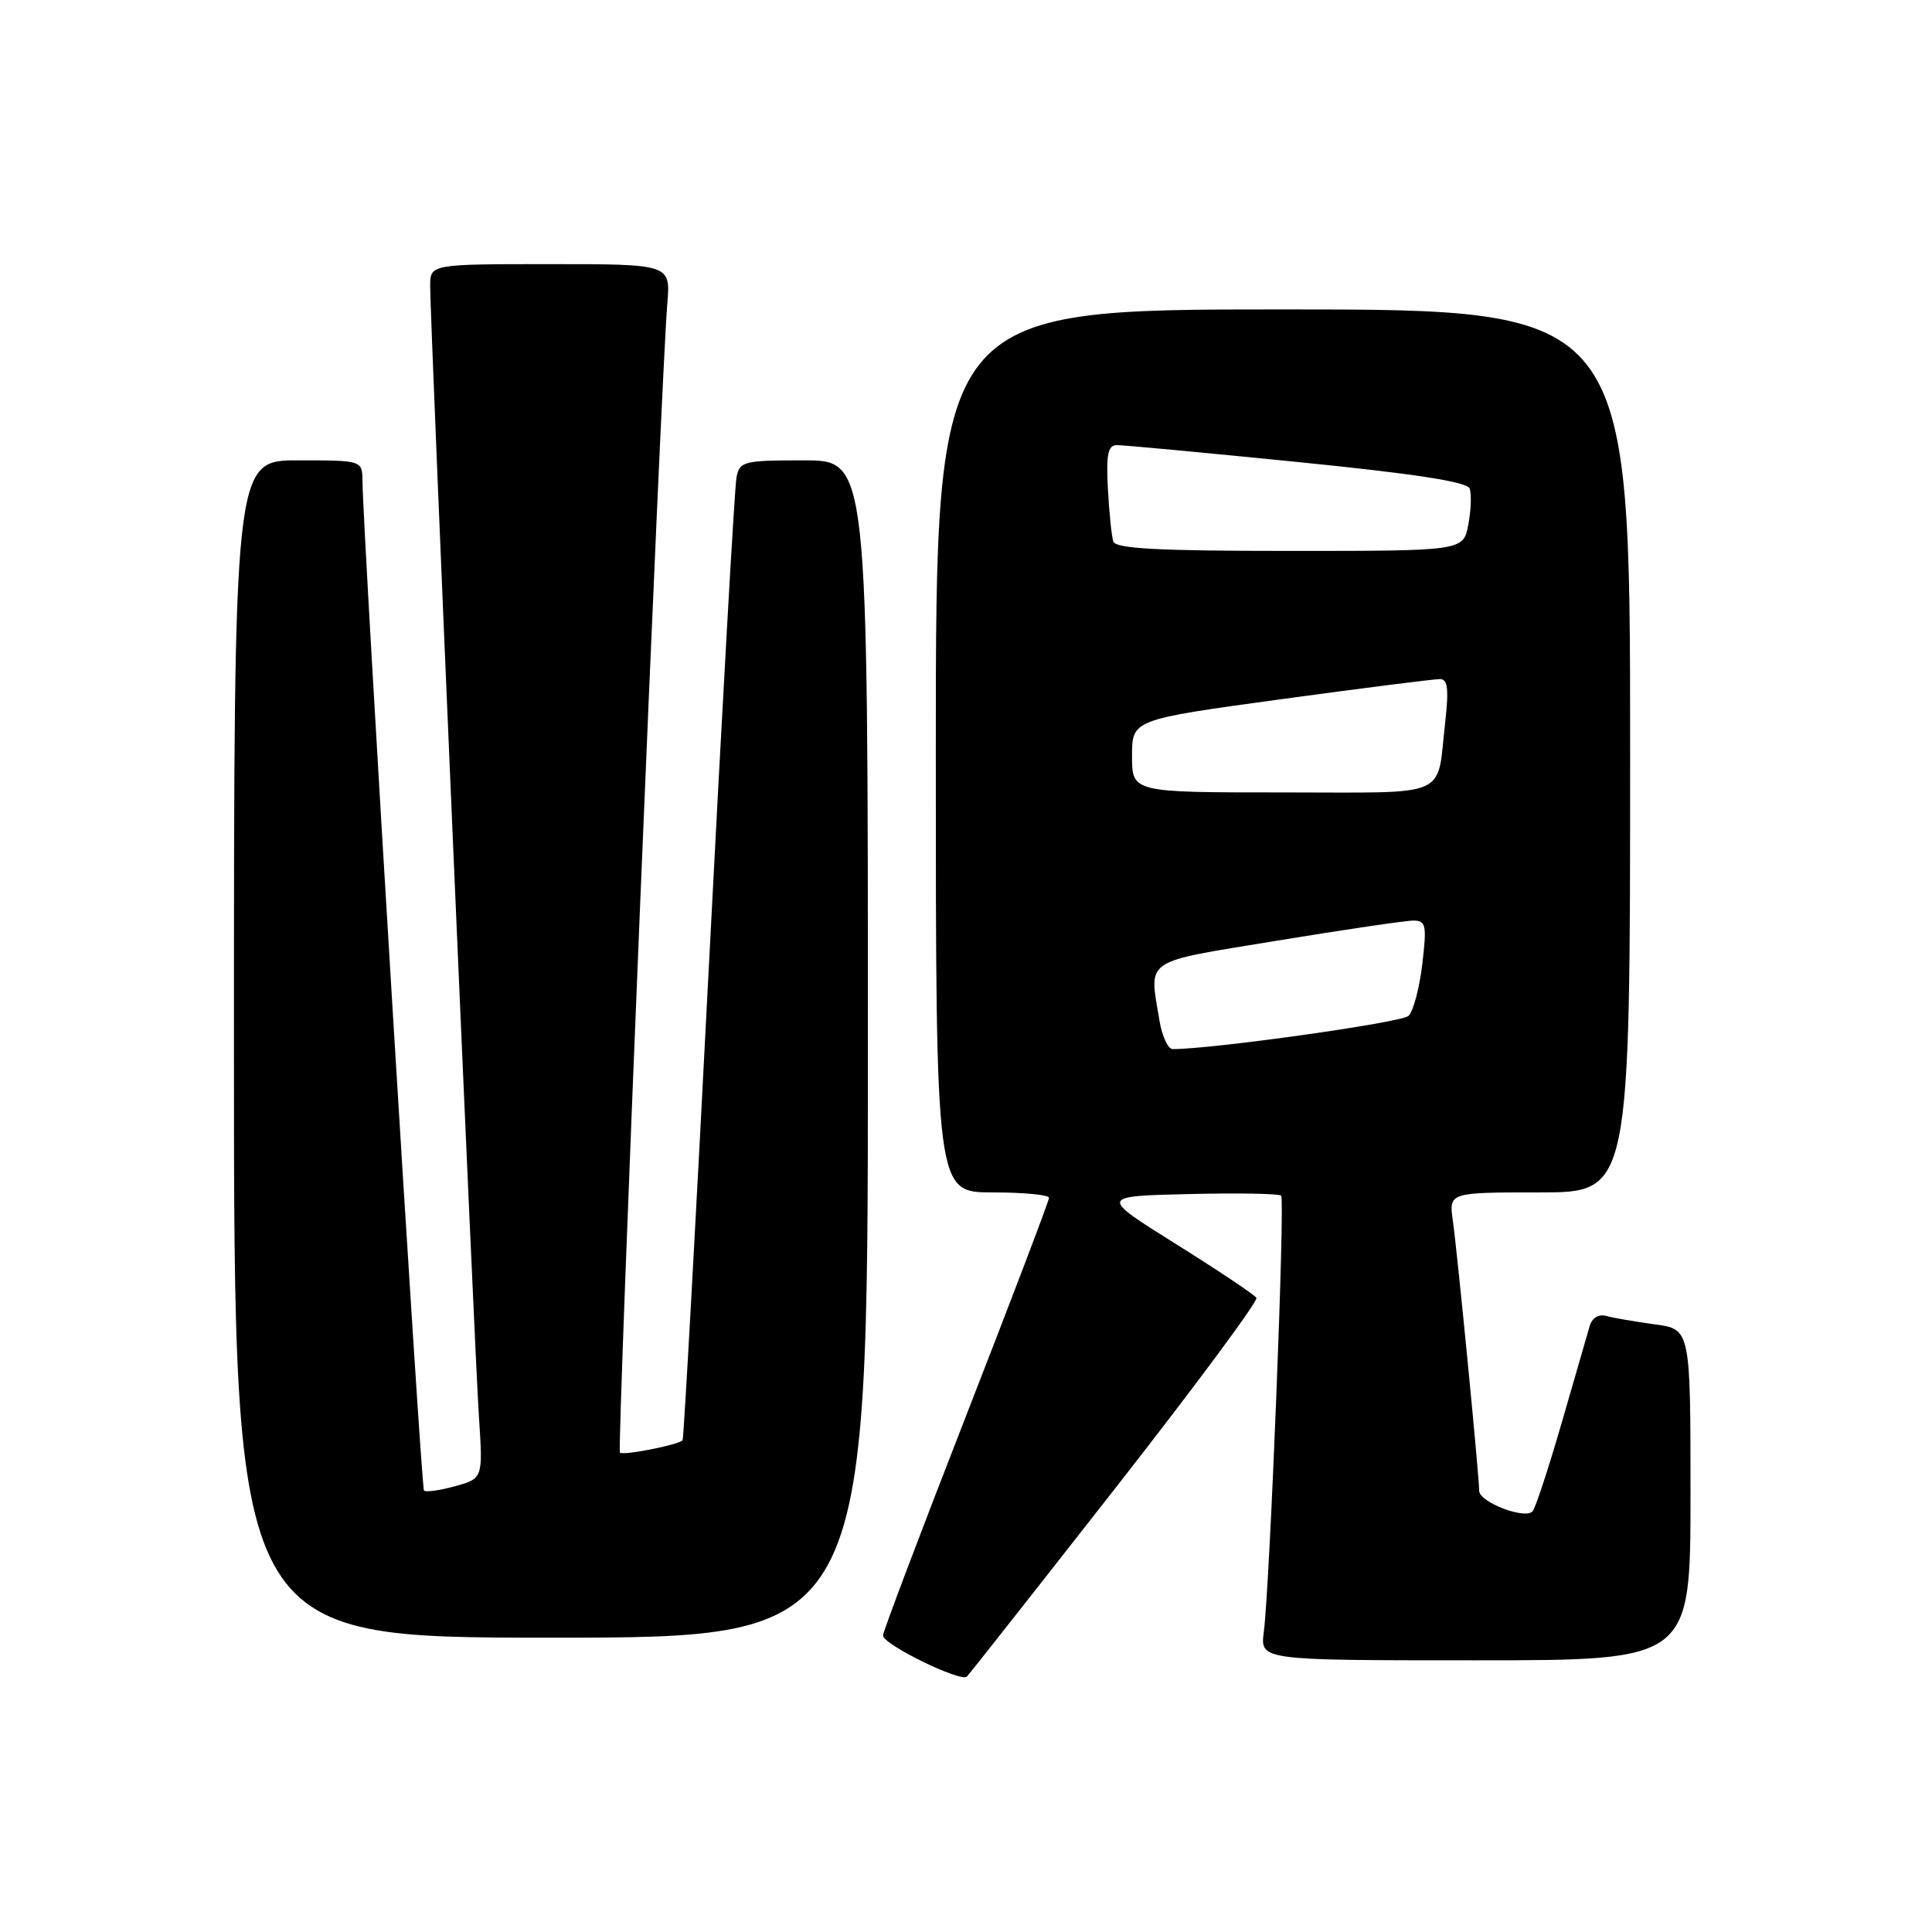 <?xml version="1.0" encoding="UTF-8" standalone="no"?>
<!DOCTYPE svg PUBLIC "-//W3C//DTD SVG 1.1//EN" "http://www.w3.org/Graphics/SVG/1.1/DTD/svg11.dtd" >
<svg xmlns="http://www.w3.org/2000/svg" xmlns:xlink="http://www.w3.org/1999/xlink" version="1.1" viewBox="0 0 256 256">
 <g >
 <path fill="currentColor"
d=" M 147.85 197.11 C 158.35 183.69 166.74 172.38 166.48 171.97 C 166.23 171.56 161.44 168.36 155.85 164.86 C 145.68 158.50 145.68 158.50 157.48 158.22 C 163.96 158.06 169.49 158.16 169.76 158.43 C 170.29 158.96 168.26 210.08 167.46 216.25 C 166.98 220.00 166.98 220.00 195.49 220.00 C 224.00 220.00 224.00 220.00 224.00 198.06 C 224.00 176.12 224.00 176.12 219.25 175.48 C 216.64 175.12 213.75 174.63 212.83 174.37 C 211.82 174.10 210.96 174.62 210.64 175.71 C 210.36 176.69 208.69 182.45 206.94 188.50 C 205.19 194.55 203.45 199.84 203.07 200.26 C 202.06 201.37 196.00 199.04 196.00 197.54 C 196.00 195.60 193.11 165.98 192.51 161.75 C 191.98 158.00 191.98 158.00 203.99 158.00 C 216.00 158.00 216.00 158.00 216.00 99.50 C 216.00 41.00 216.00 41.00 170.00 41.00 C 124.00 41.00 124.00 41.00 124.00 99.50 C 124.00 158.00 124.00 158.00 131.50 158.00 C 135.62 158.00 139.00 158.32 139.00 158.72 C 139.00 159.11 134.05 172.12 128.00 187.63 C 121.95 203.14 117.00 216.23 117.00 216.71 C 117.00 217.90 127.34 222.96 128.13 222.15 C 128.47 221.79 137.35 210.52 147.85 197.11 Z  M 115.00 139.00 C 115.00 61.00 115.00 61.00 106.52 61.00 C 98.52 61.00 98.01 61.13 97.59 63.25 C 97.34 64.49 95.70 93.62 93.93 128.00 C 92.17 162.38 90.60 190.65 90.45 190.84 C 89.93 191.45 82.57 192.90 82.14 192.48 C 81.74 192.07 87.58 50.37 88.42 40.25 C 88.86 35.00 88.86 35.00 72.93 35.00 C 57.00 35.00 57.00 35.00 57.00 37.91 C 57.00 42.76 62.87 178.90 63.46 187.70 C 64.00 195.90 64.00 195.90 60.31 196.93 C 58.28 197.49 56.42 197.75 56.18 197.51 C 55.79 197.13 48.10 70.82 48.03 63.75 C 48.00 61.00 48.00 61.00 39.50 61.00 C 31.00 61.00 31.00 61.00 31.00 139.00 C 31.00 217.00 31.00 217.00 73.00 217.00 C 115.00 217.00 115.00 217.00 115.00 139.00 Z  M 153.64 135.25 C 152.26 126.89 151.22 127.60 169.25 124.64 C 178.19 123.17 186.32 121.97 187.32 121.98 C 188.95 122.00 189.07 122.61 188.46 127.75 C 188.09 130.91 187.27 134.00 186.64 134.61 C 185.75 135.49 160.53 139.03 155.38 139.01 C 154.77 139.00 153.98 137.31 153.64 135.25 Z  M 150.00 100.18 C 150.00 95.35 150.00 95.35 169.75 92.65 C 180.61 91.17 190.09 89.97 190.82 89.98 C 191.84 90.00 191.99 91.32 191.49 95.75 C 190.33 105.92 192.48 105.00 169.93 105.00 C 150.00 105.00 150.00 105.00 150.00 100.18 Z  M 147.52 71.75 C 147.29 71.06 146.97 67.91 146.80 64.75 C 146.56 60.17 146.81 58.99 148.00 58.98 C 148.82 58.97 159.57 59.98 171.87 61.21 C 187.45 62.77 194.38 63.84 194.73 64.73 C 195.00 65.44 194.92 67.59 194.56 69.51 C 193.91 73.00 193.91 73.00 170.92 73.00 C 153.42 73.00 147.84 72.70 147.52 71.75 Z "/>
</g>
</svg>